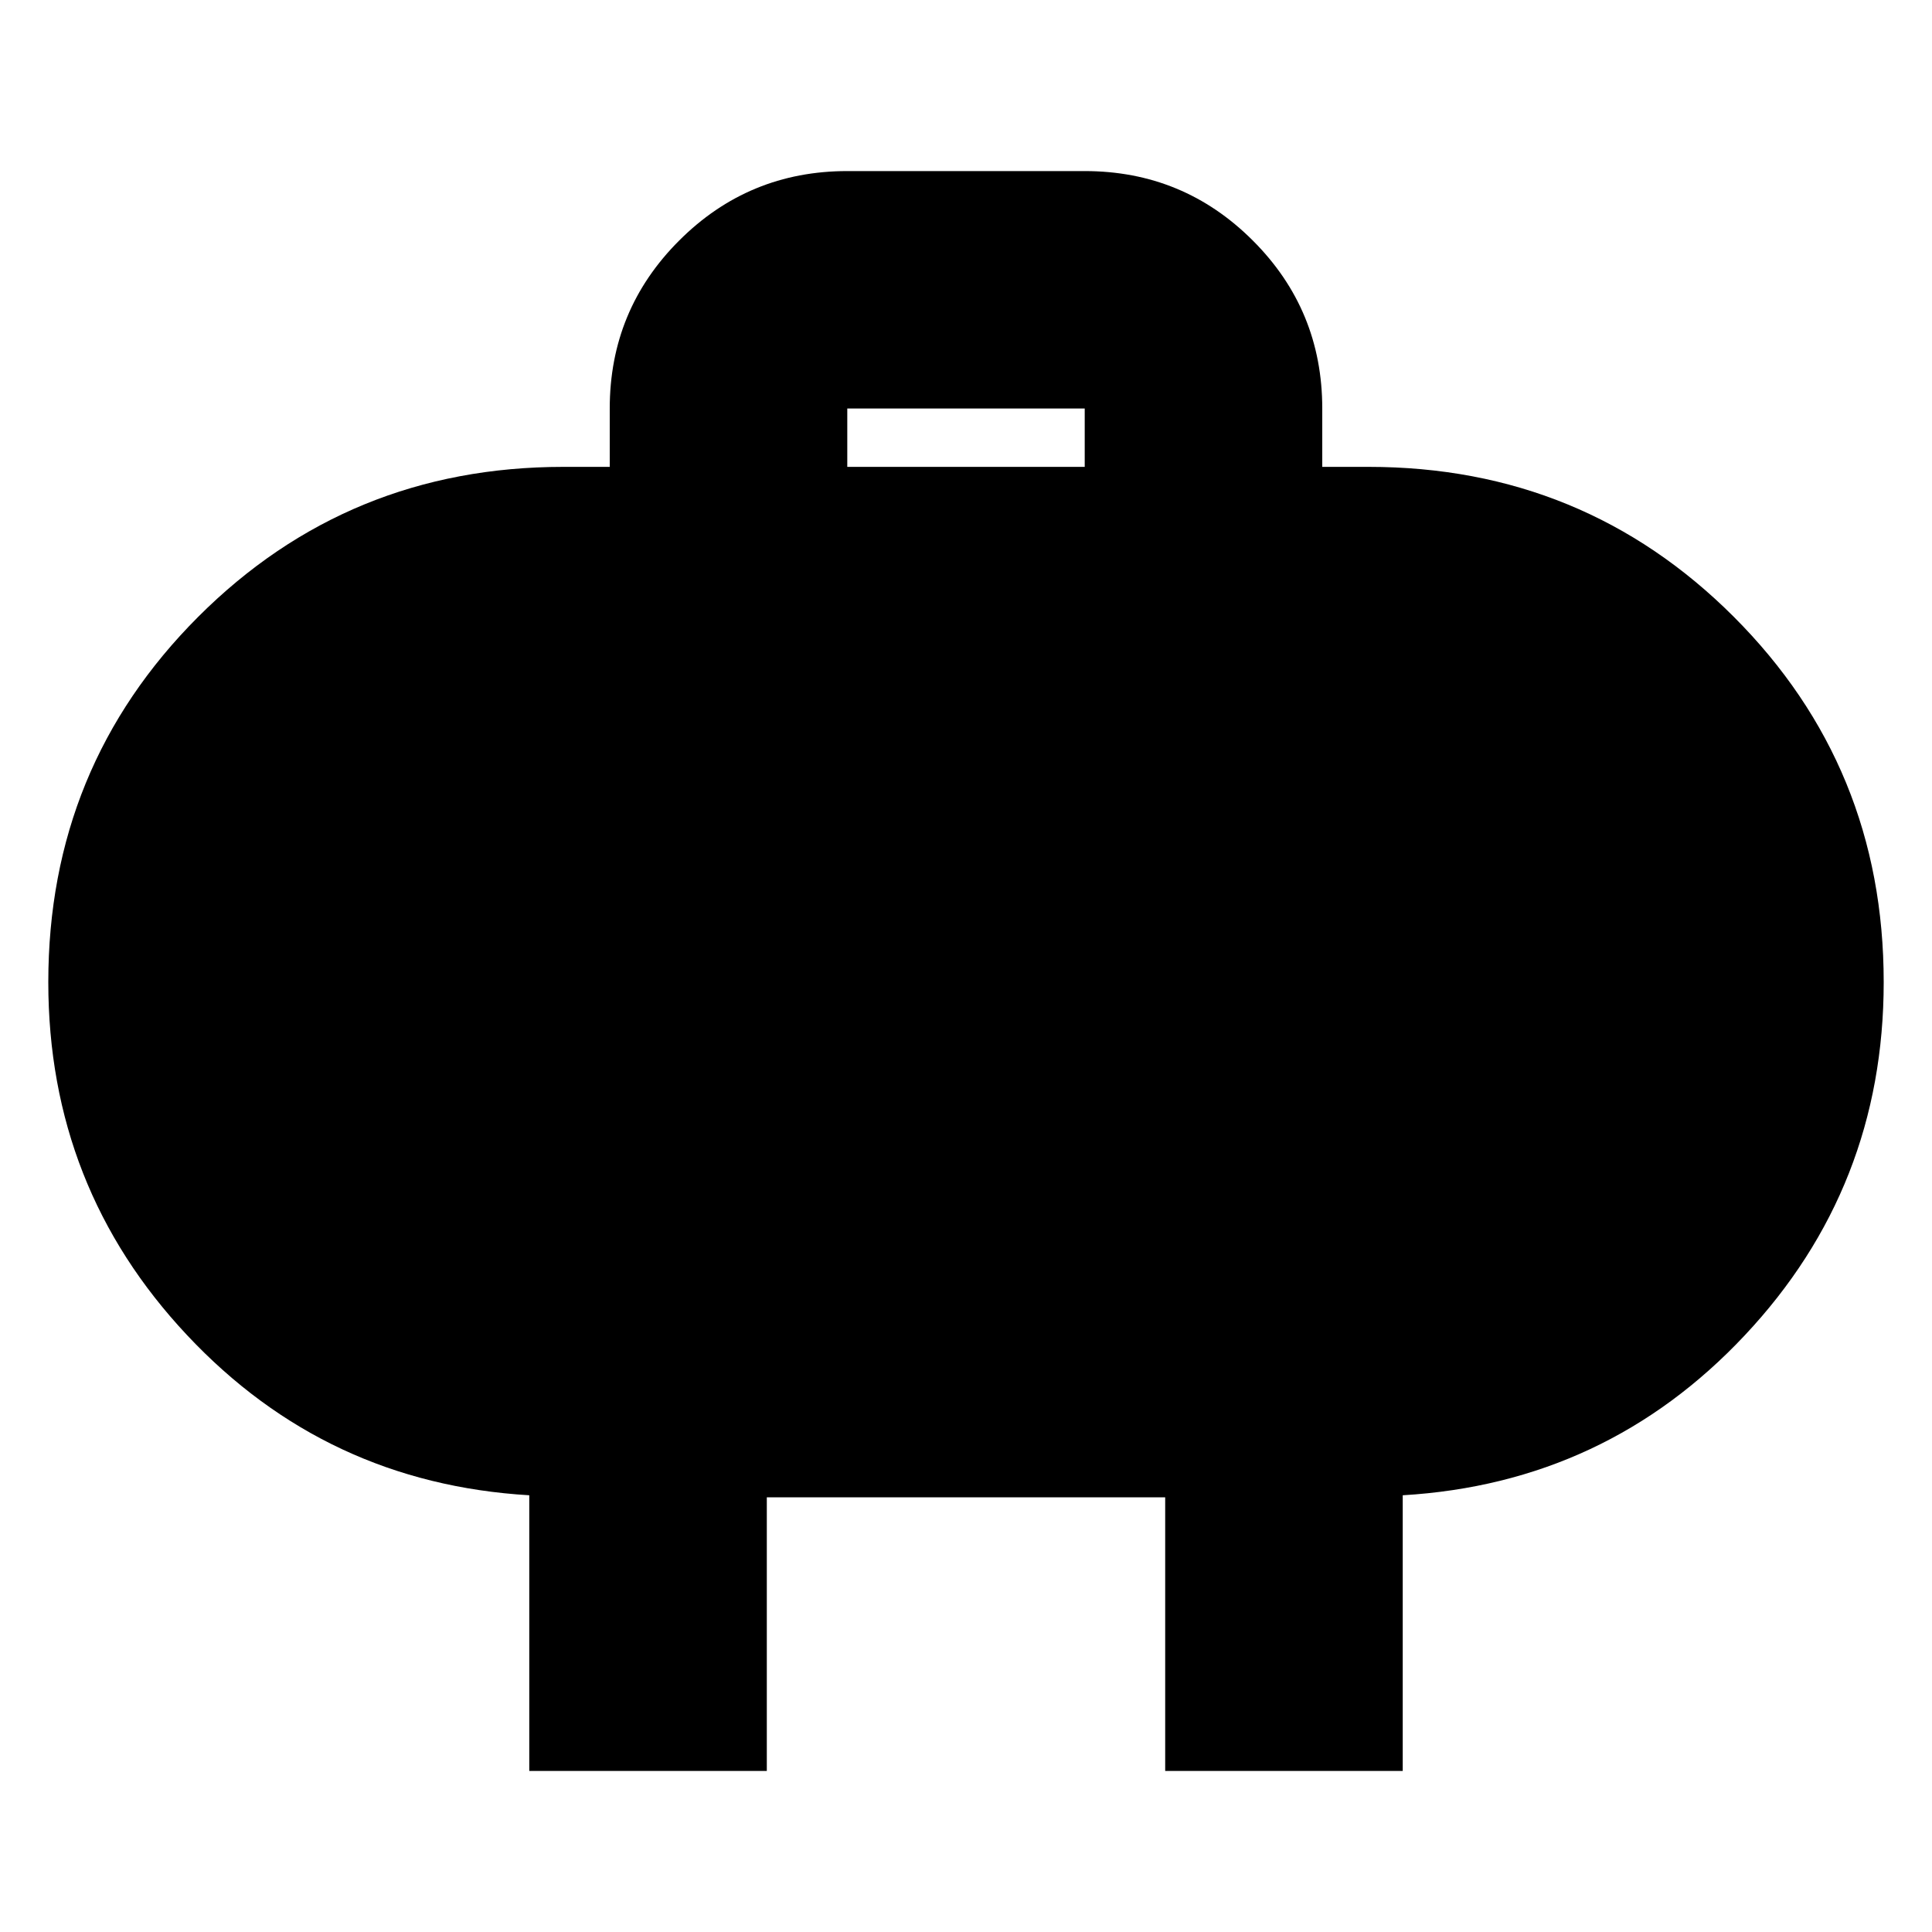 <svg xmlns="http://www.w3.org/2000/svg" height="20" width="20"><path d="M8.771 4.833h2.458v-.604H8.771Zm4.917-.604v.604h.479q2.229 0 3.781 1.552Q19.5 7.938 19.5 10.167q0 2.125-1.438 3.656-1.437 1.531-3.541 1.656v2.854h-2.459V15.5H7.938v2.833H5.479v-2.854q-2.104-.125-3.541-1.656Q.5 12.292.5 10.167q0-2.229 1.552-3.782 1.552-1.552 3.781-1.552h.479v-.604q0-1.021.719-1.739.719-.719 1.74-.719h2.458q1.021 0 1.74.719.719.718.719 1.739Z"/></svg>